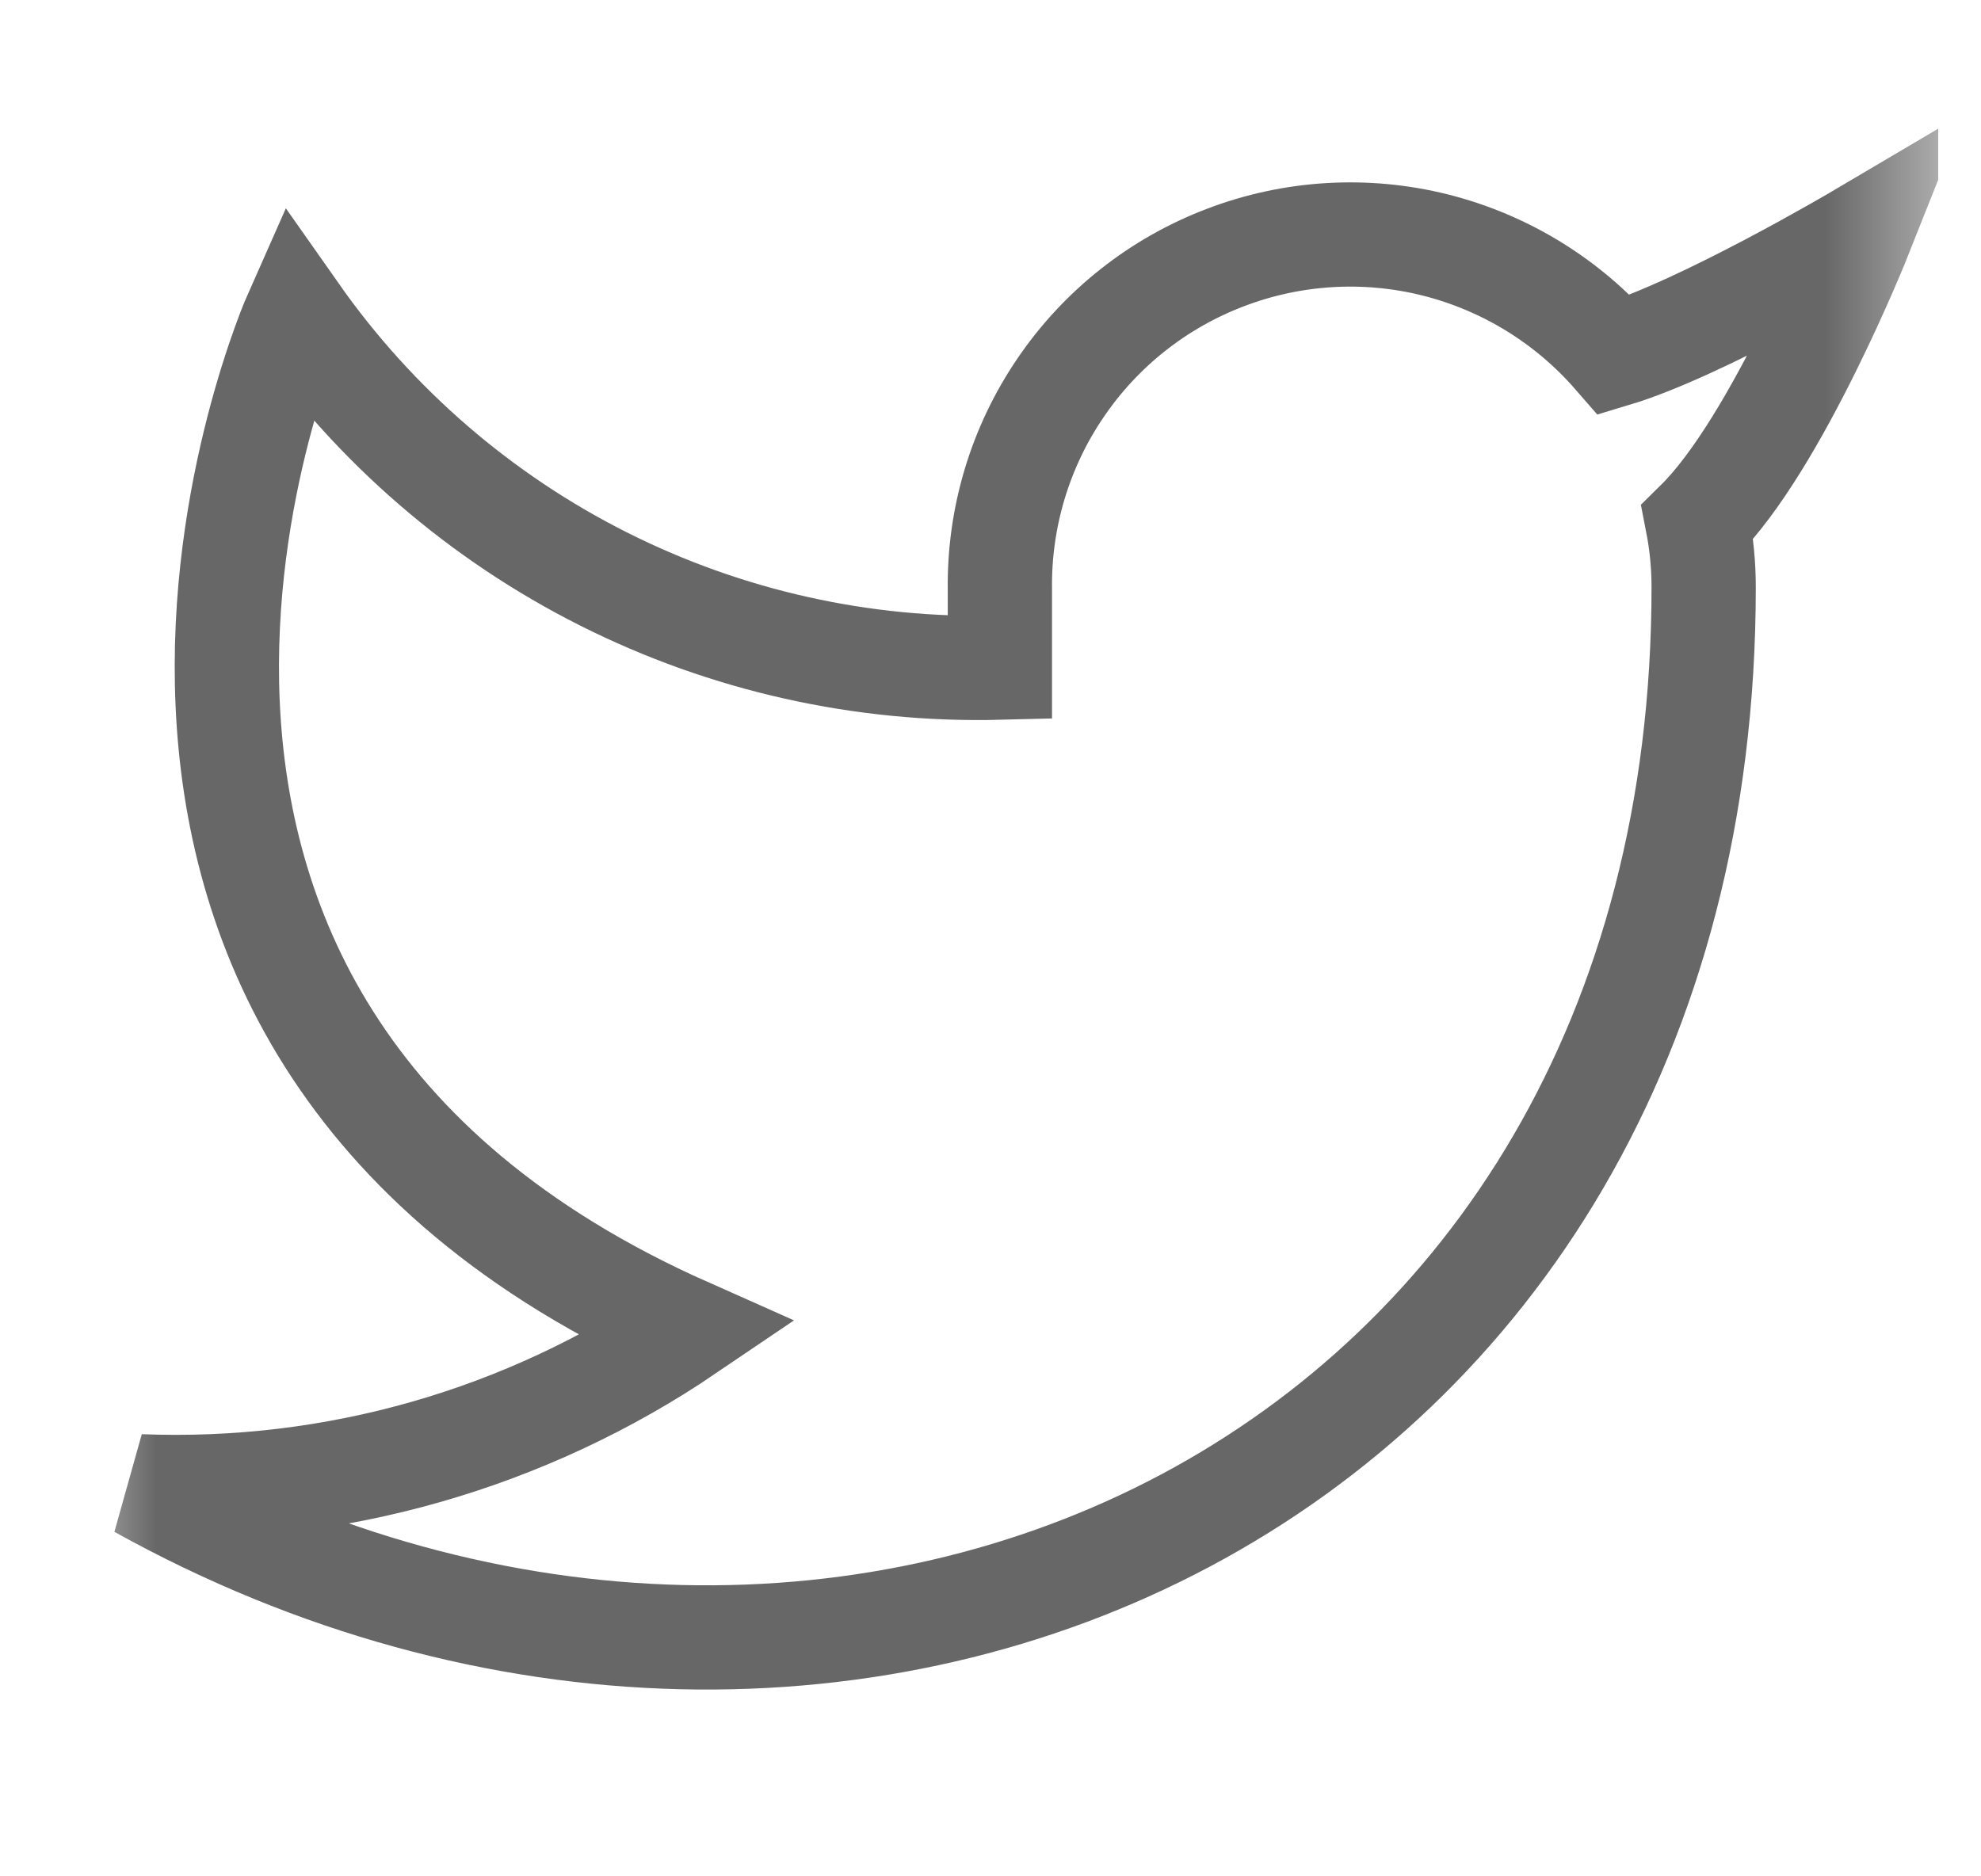 <svg width="19" height="18" viewBox="0 0 19 18" fill="none" xmlns="http://www.w3.org/2000/svg">
<g clip-path="url(#clip0_54_1471)">
<mask id="mask0_54_1471" style="mask-type:luminance" maskUnits="userSpaceOnUse" x="0" y="0" width="19" height="18">
<path d="M0.59 0H18.59V18H0.59V0Z" fill="white"/>
</mask>
<g mask="url(#mask0_54_1471)">
<g opacity="0.6">
<path d="M17.84 2.258C17.84 2.258 16.327 3.152 15.485 3.405C15.033 2.886 14.433 2.518 13.765 2.35C13.098 2.183 12.395 2.225 11.752 2.471C11.108 2.716 10.556 3.153 10.17 3.723C9.783 4.292 9.581 4.967 9.59 5.655V6.405C8.272 6.439 6.966 6.147 5.788 5.554C4.611 4.962 3.598 4.087 2.84 3.008C2.84 3.008 -0.16 9.758 6.59 12.758C5.045 13.806 3.205 14.332 1.34 14.258C8.09 18.008 16.34 14.258 16.34 5.633C16.34 5.423 16.32 5.215 16.28 5.01C17.046 4.255 17.84 2.258 17.84 2.258Z" stroke="black" stroke-opacity="0.99"/>
</g>
</g>
</g>
<defs>
<clipPath id="clip0_54_1471">
<rect width="18" height="18" fill="white" transform="translate(0.59)"/>
</clipPath>
</defs>
</svg>
